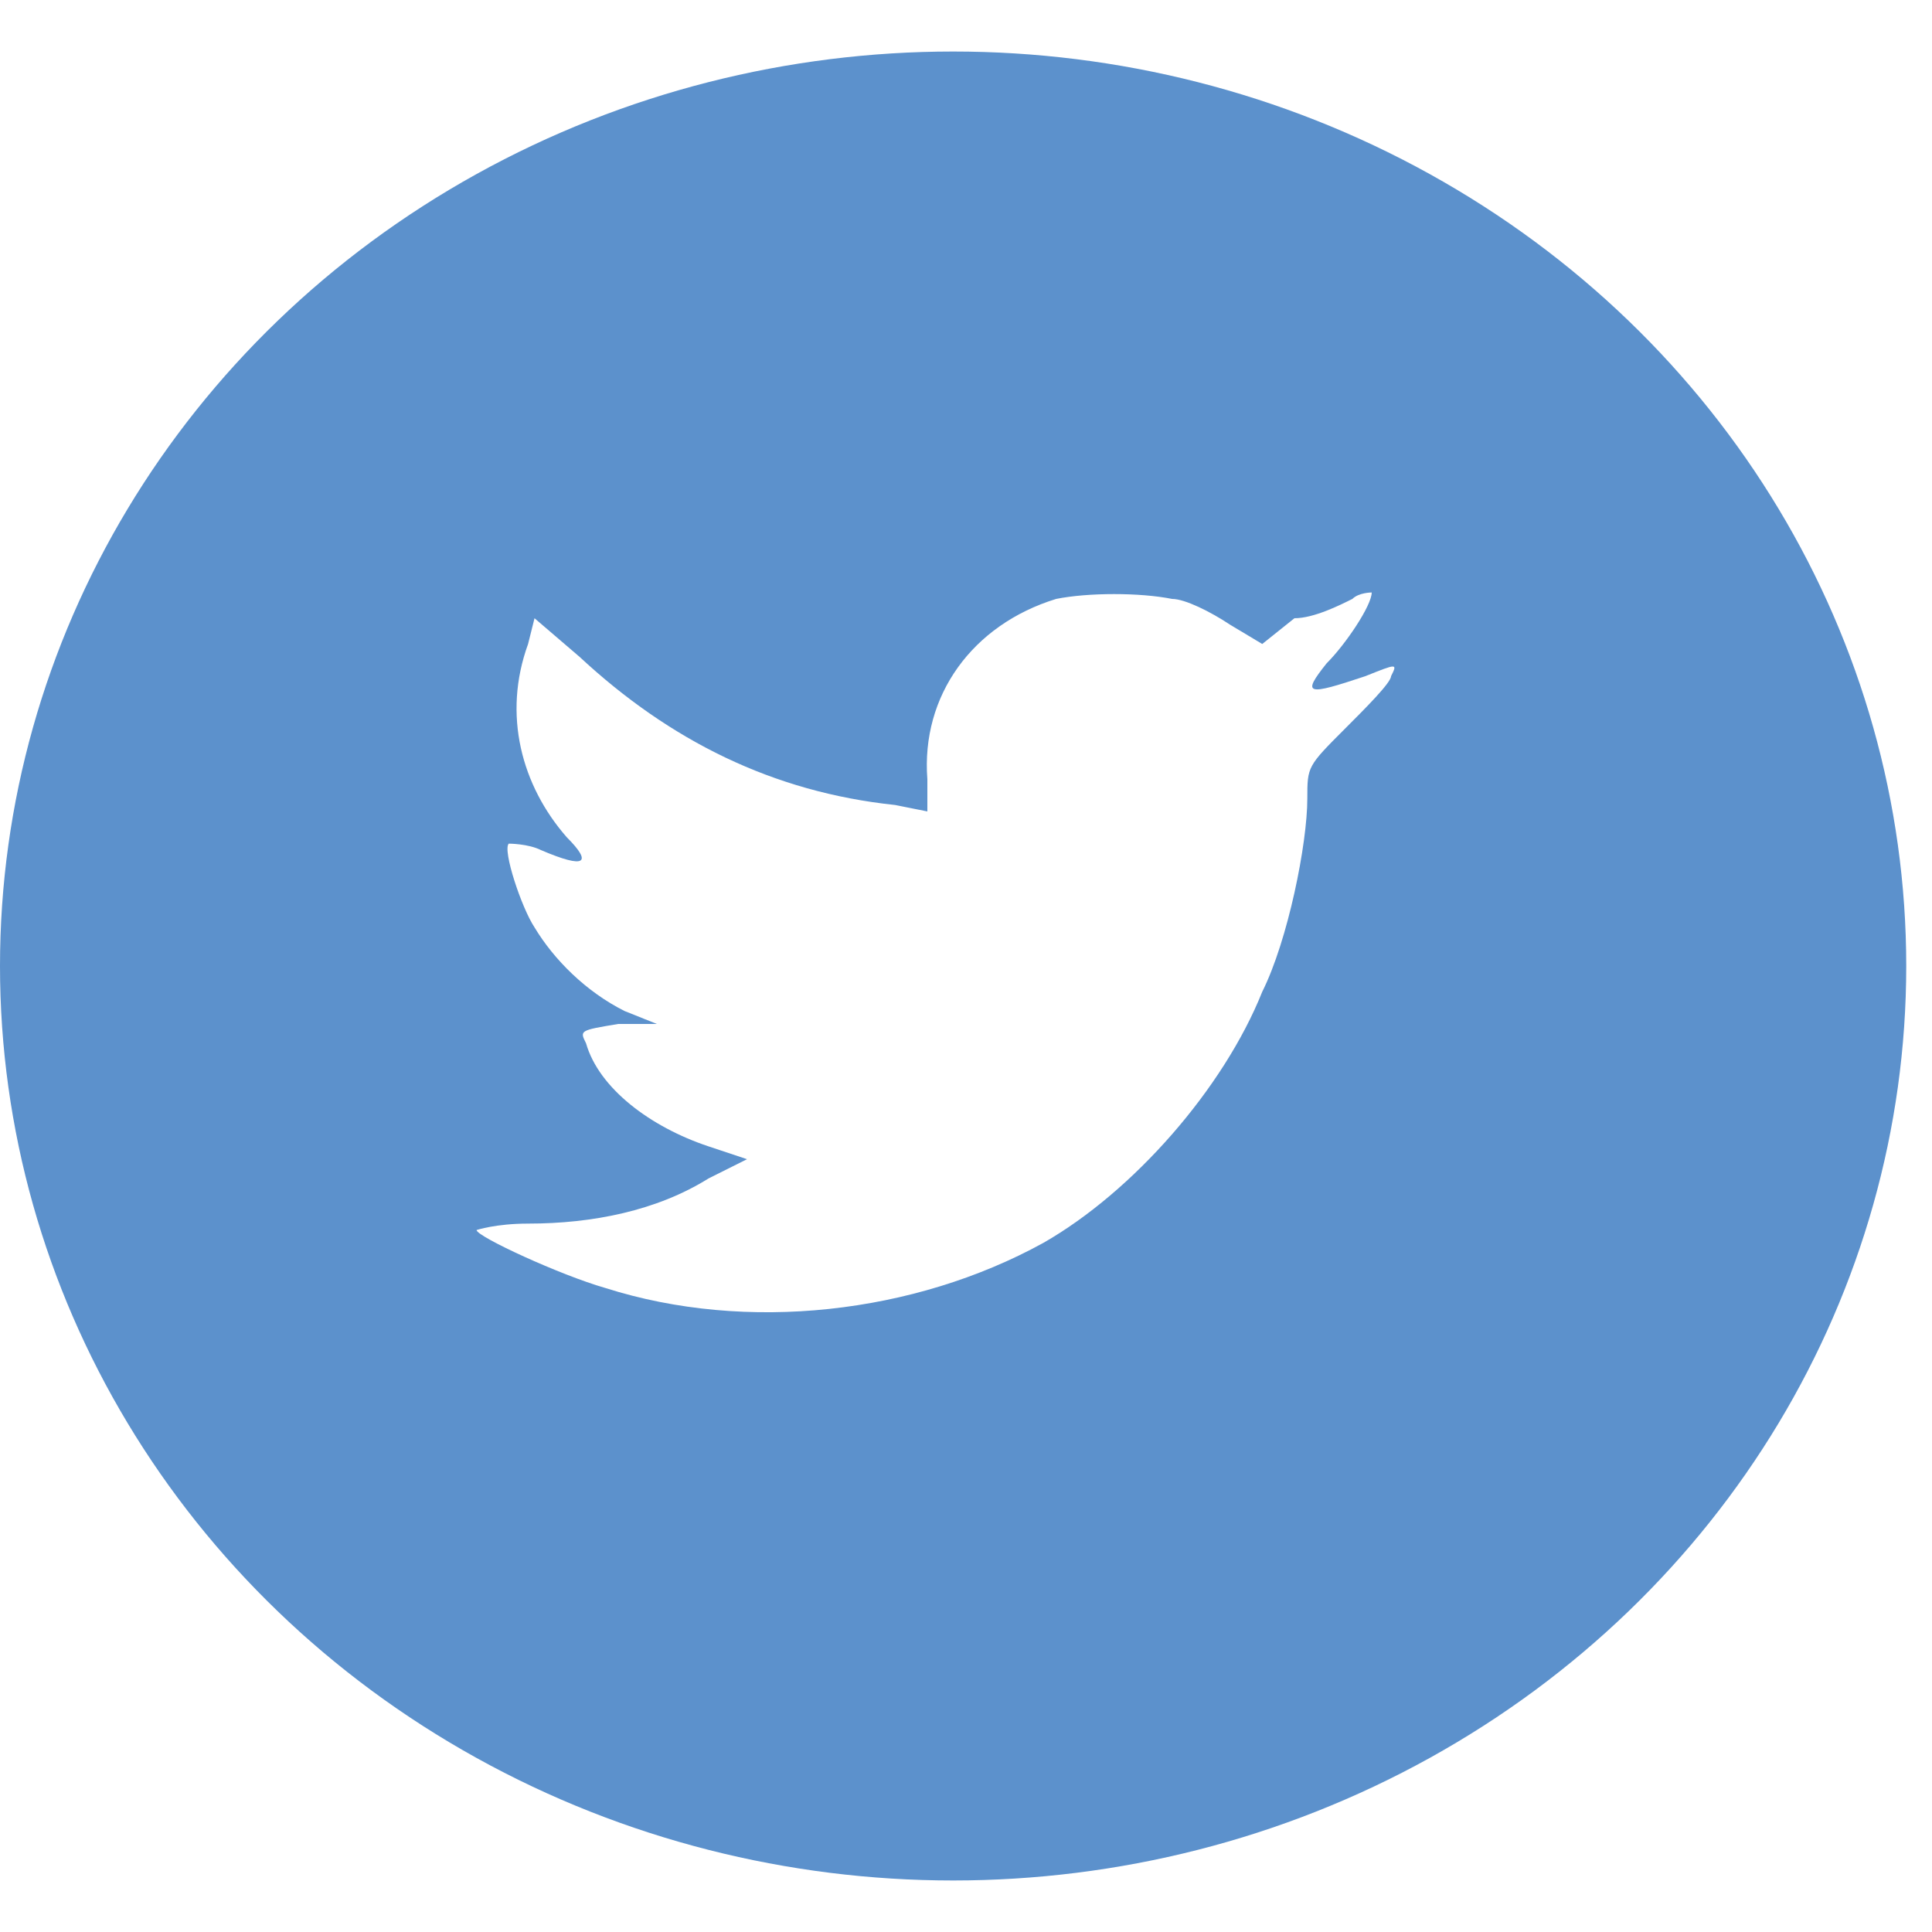 <?xml version="1.0" encoding="utf-8"?>
<!-- Generator: Adobe Illustrator 19.0.1, SVG Export Plug-In . SVG Version: 6.00 Build 0)  -->
<svg version="1.1" id="Layer_1" xmlns="http://www.w3.org/2000/svg" xmlns:xlink="http://www.w3.org/1999/xlink" x="0px" y="0px"
	 viewBox="0 0 30 30" style="enable-background:new 0 0 30 30;" xml:space="preserve">
<style type="text/css">
	.st0{enable-background:new    ;}
	.st1{clip-path:url(#SVGID_2_);}
	.st2{clip-path:url(#SVGID_4_);}
	.st3{clip-path:url(#SVGID_6_);}
	.st4{clip-path:url(#SVGID_8_);fill:#5c91cc;}
	.st5{clip-path:url(#SVGID_10_);}
	.st6{clip-path:url(#SVGID_12_);}
	.st7{clip-path:url(#SVGID_14_);fill:#FFFFFF;}
</style>
<g class="st0">
	<g>
		<defs>
			<rect id="SVGID_1_" width="30" height="30"/>
		</defs>
		<clipPath id="SVGID_2_">
			<use xlink:href="#SVGID_1_"  style="overflow:visible;"/>
		</clipPath>
		<g class="st1">
			<defs>
				<rect id="SVGID_3_" x="-628" y="-2220" width="1440" height="2275"/>
			</defs>
			<clipPath id="SVGID_4_">
				<use xlink:href="#SVGID_3_"  style="overflow:visible;"/>
			</clipPath>
			<g class="st2">
				<defs>
					<ellipse id="SVGID_5_" cx="14.8" cy="15" rx="14.8" ry="14.2"/>
				</defs>
				<clipPath id="SVGID_6_">
					<use xlink:href="#SVGID_5_"  style="overflow:visible;"/>
				</clipPath>
				<g class="st3">
					<defs>
						<rect id="SVGID_7_" width="30" height="30"/>
					</defs>
					<clipPath id="SVGID_8_">
						<use xlink:href="#SVGID_7_"  style="overflow:visible;"/>
					</clipPath>
					<rect x="-5" y="-4.2" class="st4" width="39.6" height="38.4"/>
				</g>
			</g>
		</g>
		<g class="st1">
			<defs>
				<rect id="SVGID_9_" x="-628" y="-2220" width="1440" height="2275"/>
			</defs>
			<clipPath id="SVGID_10_">
				<use xlink:href="#SVGID_9_"  style="overflow:visible;"/>
			</clipPath>
			<g class="st5">
				<defs>
					<path id="SVGID_11_" d="M14.4,12.1l0,0.5l-0.5-0.1c-1.9-0.2-3.5-1-4.9-2.3L8.3,9.6L8.2,10c-0.4,1.1-0.1,2.2,0.6,3
						c0.4,0.4,0.3,0.5-0.4,0.2c-0.2-0.1-0.5-0.1-0.5-0.1c-0.1,0.1,0.2,1,0.4,1.3c0.3,0.5,0.8,1,1.4,1.3l0.5,0.2l-0.6,0
						C9,16,9,16,9.1,16.2c0.2,0.7,1,1.3,1.9,1.6l0.6,0.2l-0.6,0.3c-0.8,0.5-1.8,0.7-2.8,0.7c-0.5,0-0.8,0.1-0.8,0.1
						c0,0.1,1.3,0.7,2,0.9c2.2,0.7,4.8,0.4,6.8-0.7c1.4-0.8,2.8-2.4,3.4-3.9c0.4-0.8,0.7-2.3,0.7-3c0-0.5,0-0.5,0.6-1.1
						c0.3-0.3,0.7-0.7,0.7-0.8c0.1-0.2,0.1-0.2-0.4,0c-0.9,0.3-1,0.3-0.6-0.2c0.3-0.3,0.7-0.9,0.7-1.1c0,0-0.2,0-0.3,0.1
						c-0.2,0.1-0.6,0.3-0.9,0.3L19.6,10l-0.5-0.3c-0.3-0.2-0.7-0.4-0.9-0.4c-0.5-0.1-1.3-0.1-1.8,0C15.1,9.7,14.3,10.8,14.4,12.1z"
						/>
				</defs>
				<clipPath id="SVGID_12_">
					<use xlink:href="#SVGID_11_"  style="overflow:visible;"/>
				</clipPath>
				<g class="st6">
					<defs>
						<rect id="SVGID_13_" width="30" height="30"/>
					</defs>
					<clipPath id="SVGID_14_">
						<use xlink:href="#SVGID_13_"  style="overflow:visible;"/>
					</clipPath>
					<rect x="2.5" y="4.1" class="st7" width="24.3" height="21.4"/>
				</g>
			</g>
		</g>
	</g>
</g>
</svg>
